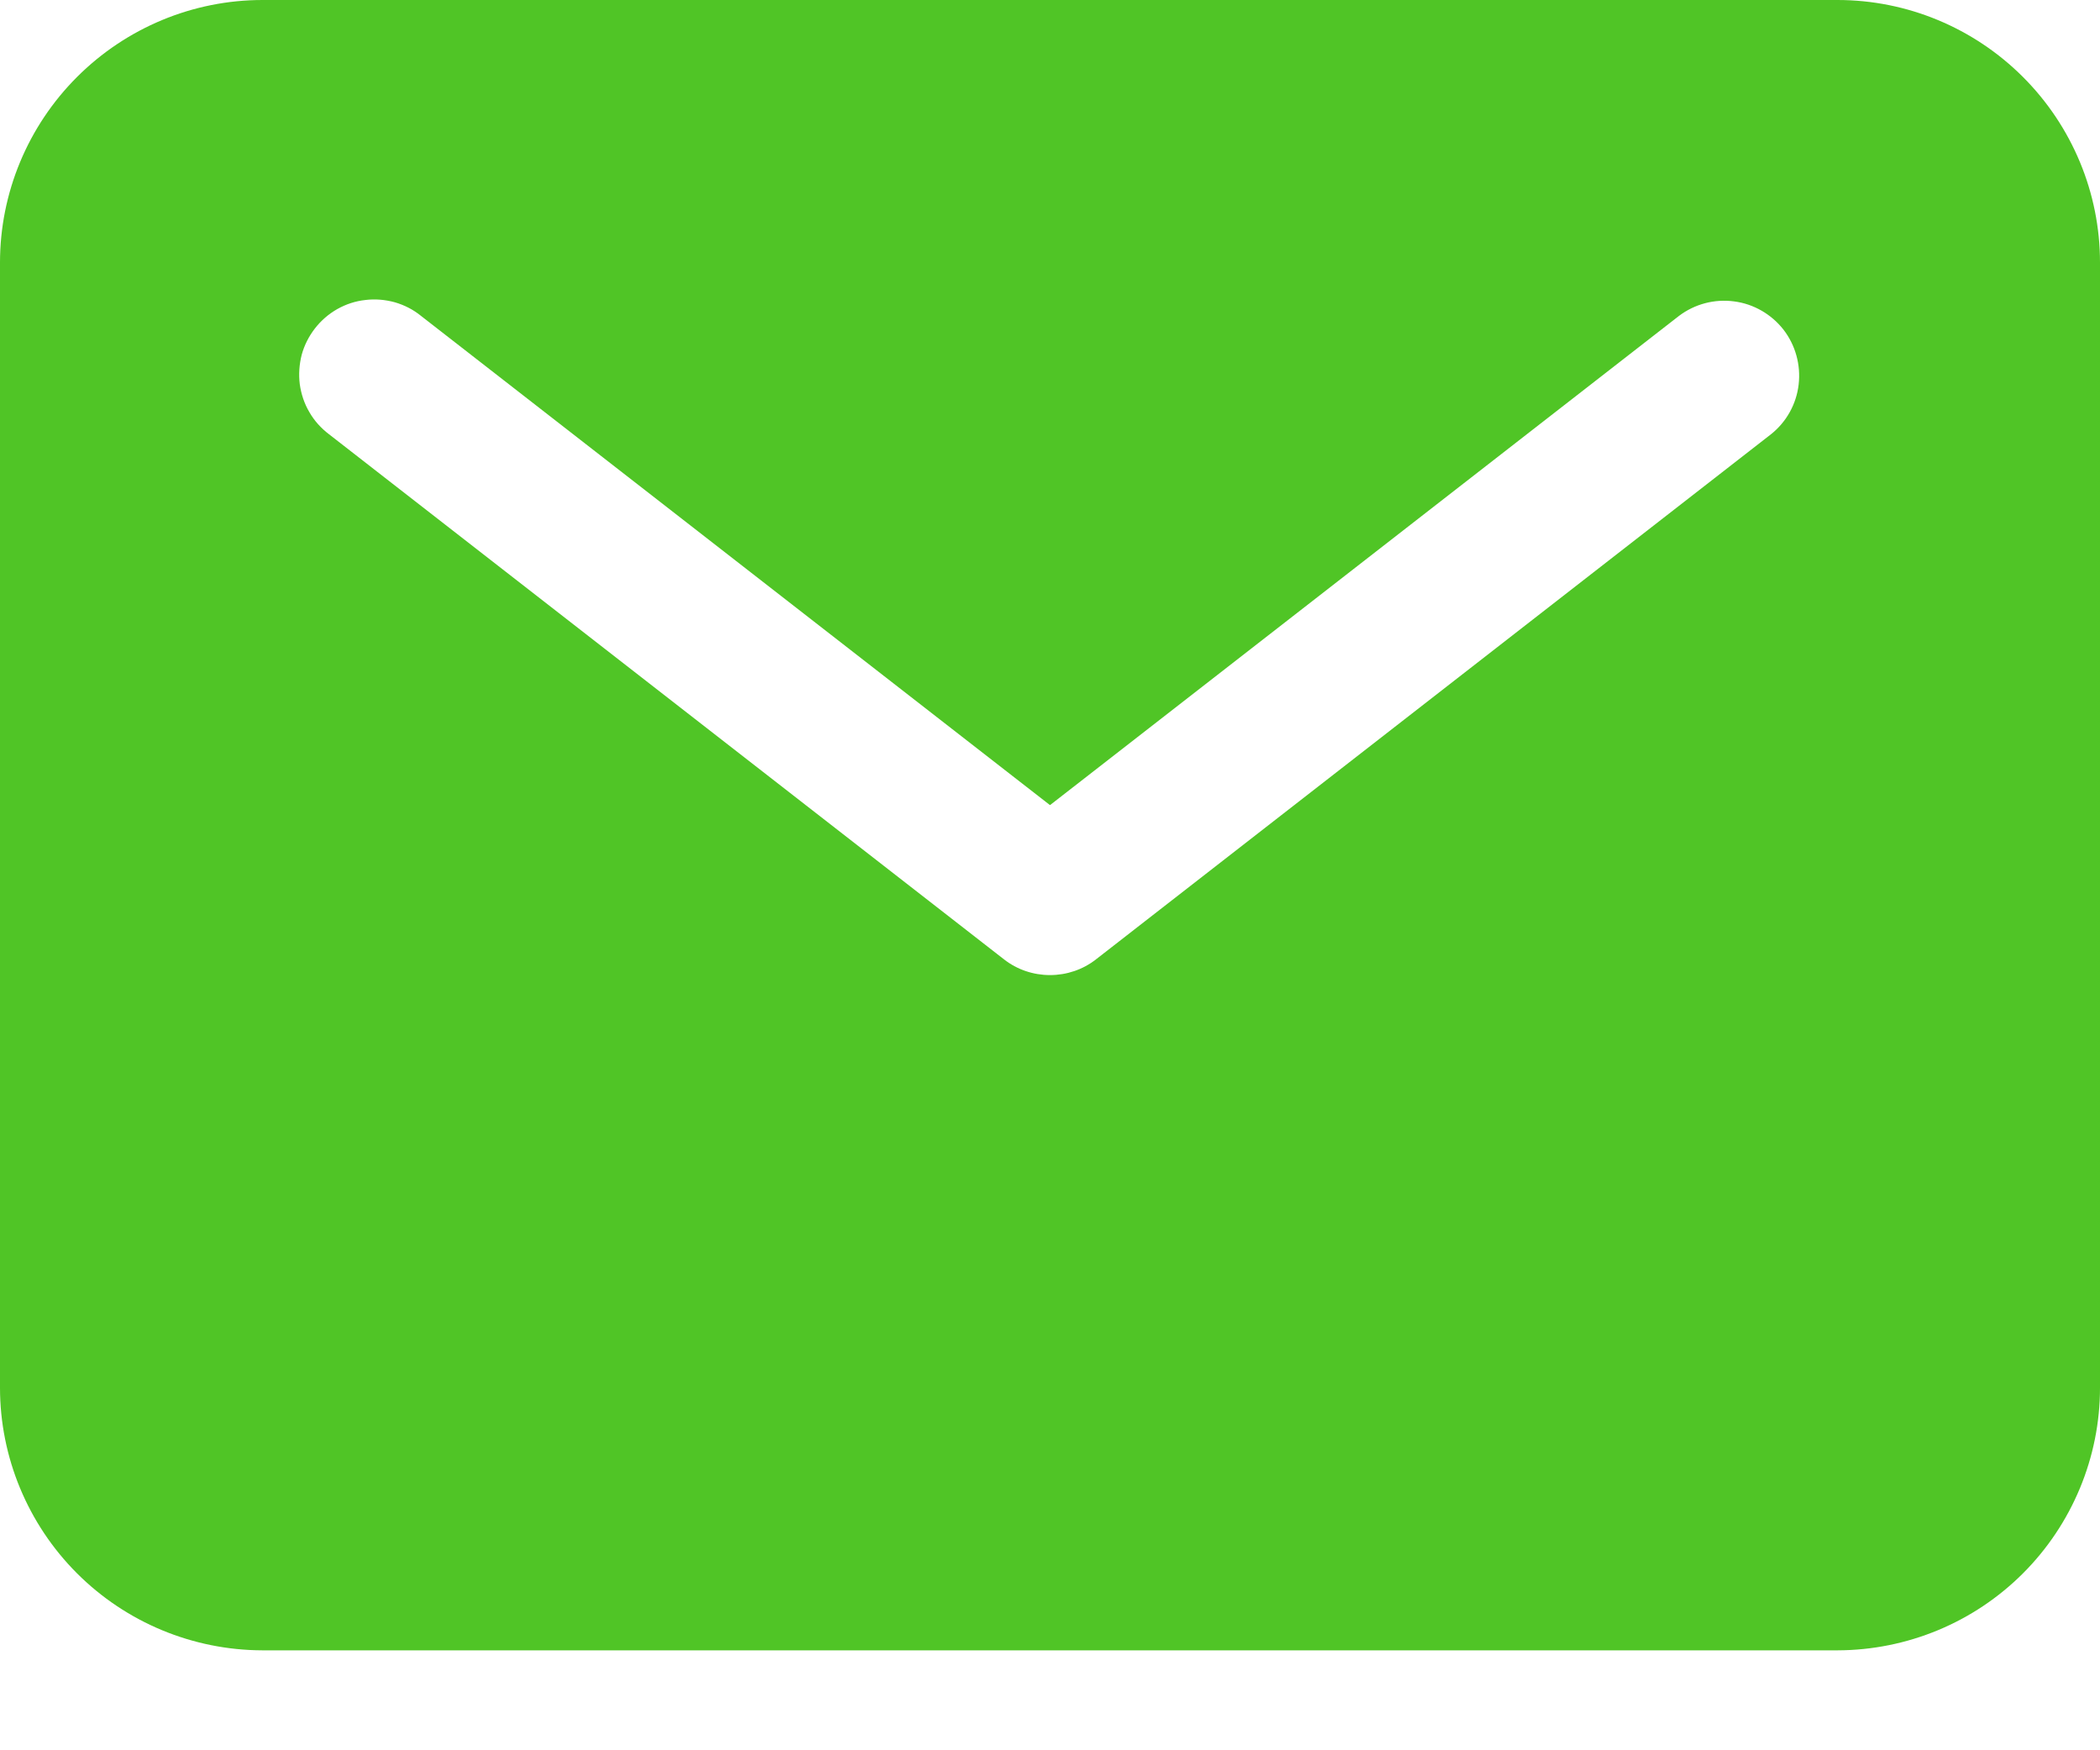 <svg width="12" height="10" viewBox="0 0 12 10" fill="none" xmlns="http://www.w3.org/2000/svg">
<path d="M10.5 0H1.5C1.102 0 0.721 0.159 0.44 0.44C0.159 0.721 0 1.102 0 1.5V7.929C0 8.326 0.159 8.708 0.44 8.989C0.721 9.27 1.102 9.428 1.5 9.429H10.5C10.898 9.428 11.279 9.27 11.56 8.989C11.841 8.708 12 8.326 12 7.929V1.5C12 1.102 11.841 0.721 11.56 0.44C11.279 0.159 10.898 0 10.5 0ZM10.12 2.481L6.263 5.481C6.188 5.54 6.095 5.571 6 5.571C5.905 5.571 5.812 5.54 5.737 5.481L1.88 2.481C1.835 2.447 1.796 2.404 1.768 2.355C1.739 2.306 1.721 2.252 1.713 2.195C1.706 2.139 1.71 2.082 1.724 2.027C1.739 1.972 1.765 1.921 1.8 1.876C1.835 1.831 1.878 1.794 1.927 1.766C1.977 1.738 2.031 1.72 2.088 1.714C2.144 1.707 2.201 1.712 2.256 1.727C2.311 1.743 2.362 1.769 2.406 1.805L6 4.6L9.594 1.805C9.684 1.737 9.797 1.707 9.909 1.722C10.02 1.736 10.122 1.795 10.191 1.883C10.26 1.972 10.291 2.085 10.278 2.197C10.265 2.309 10.208 2.411 10.12 2.481Z" fill="#50C526"/>
</svg>
